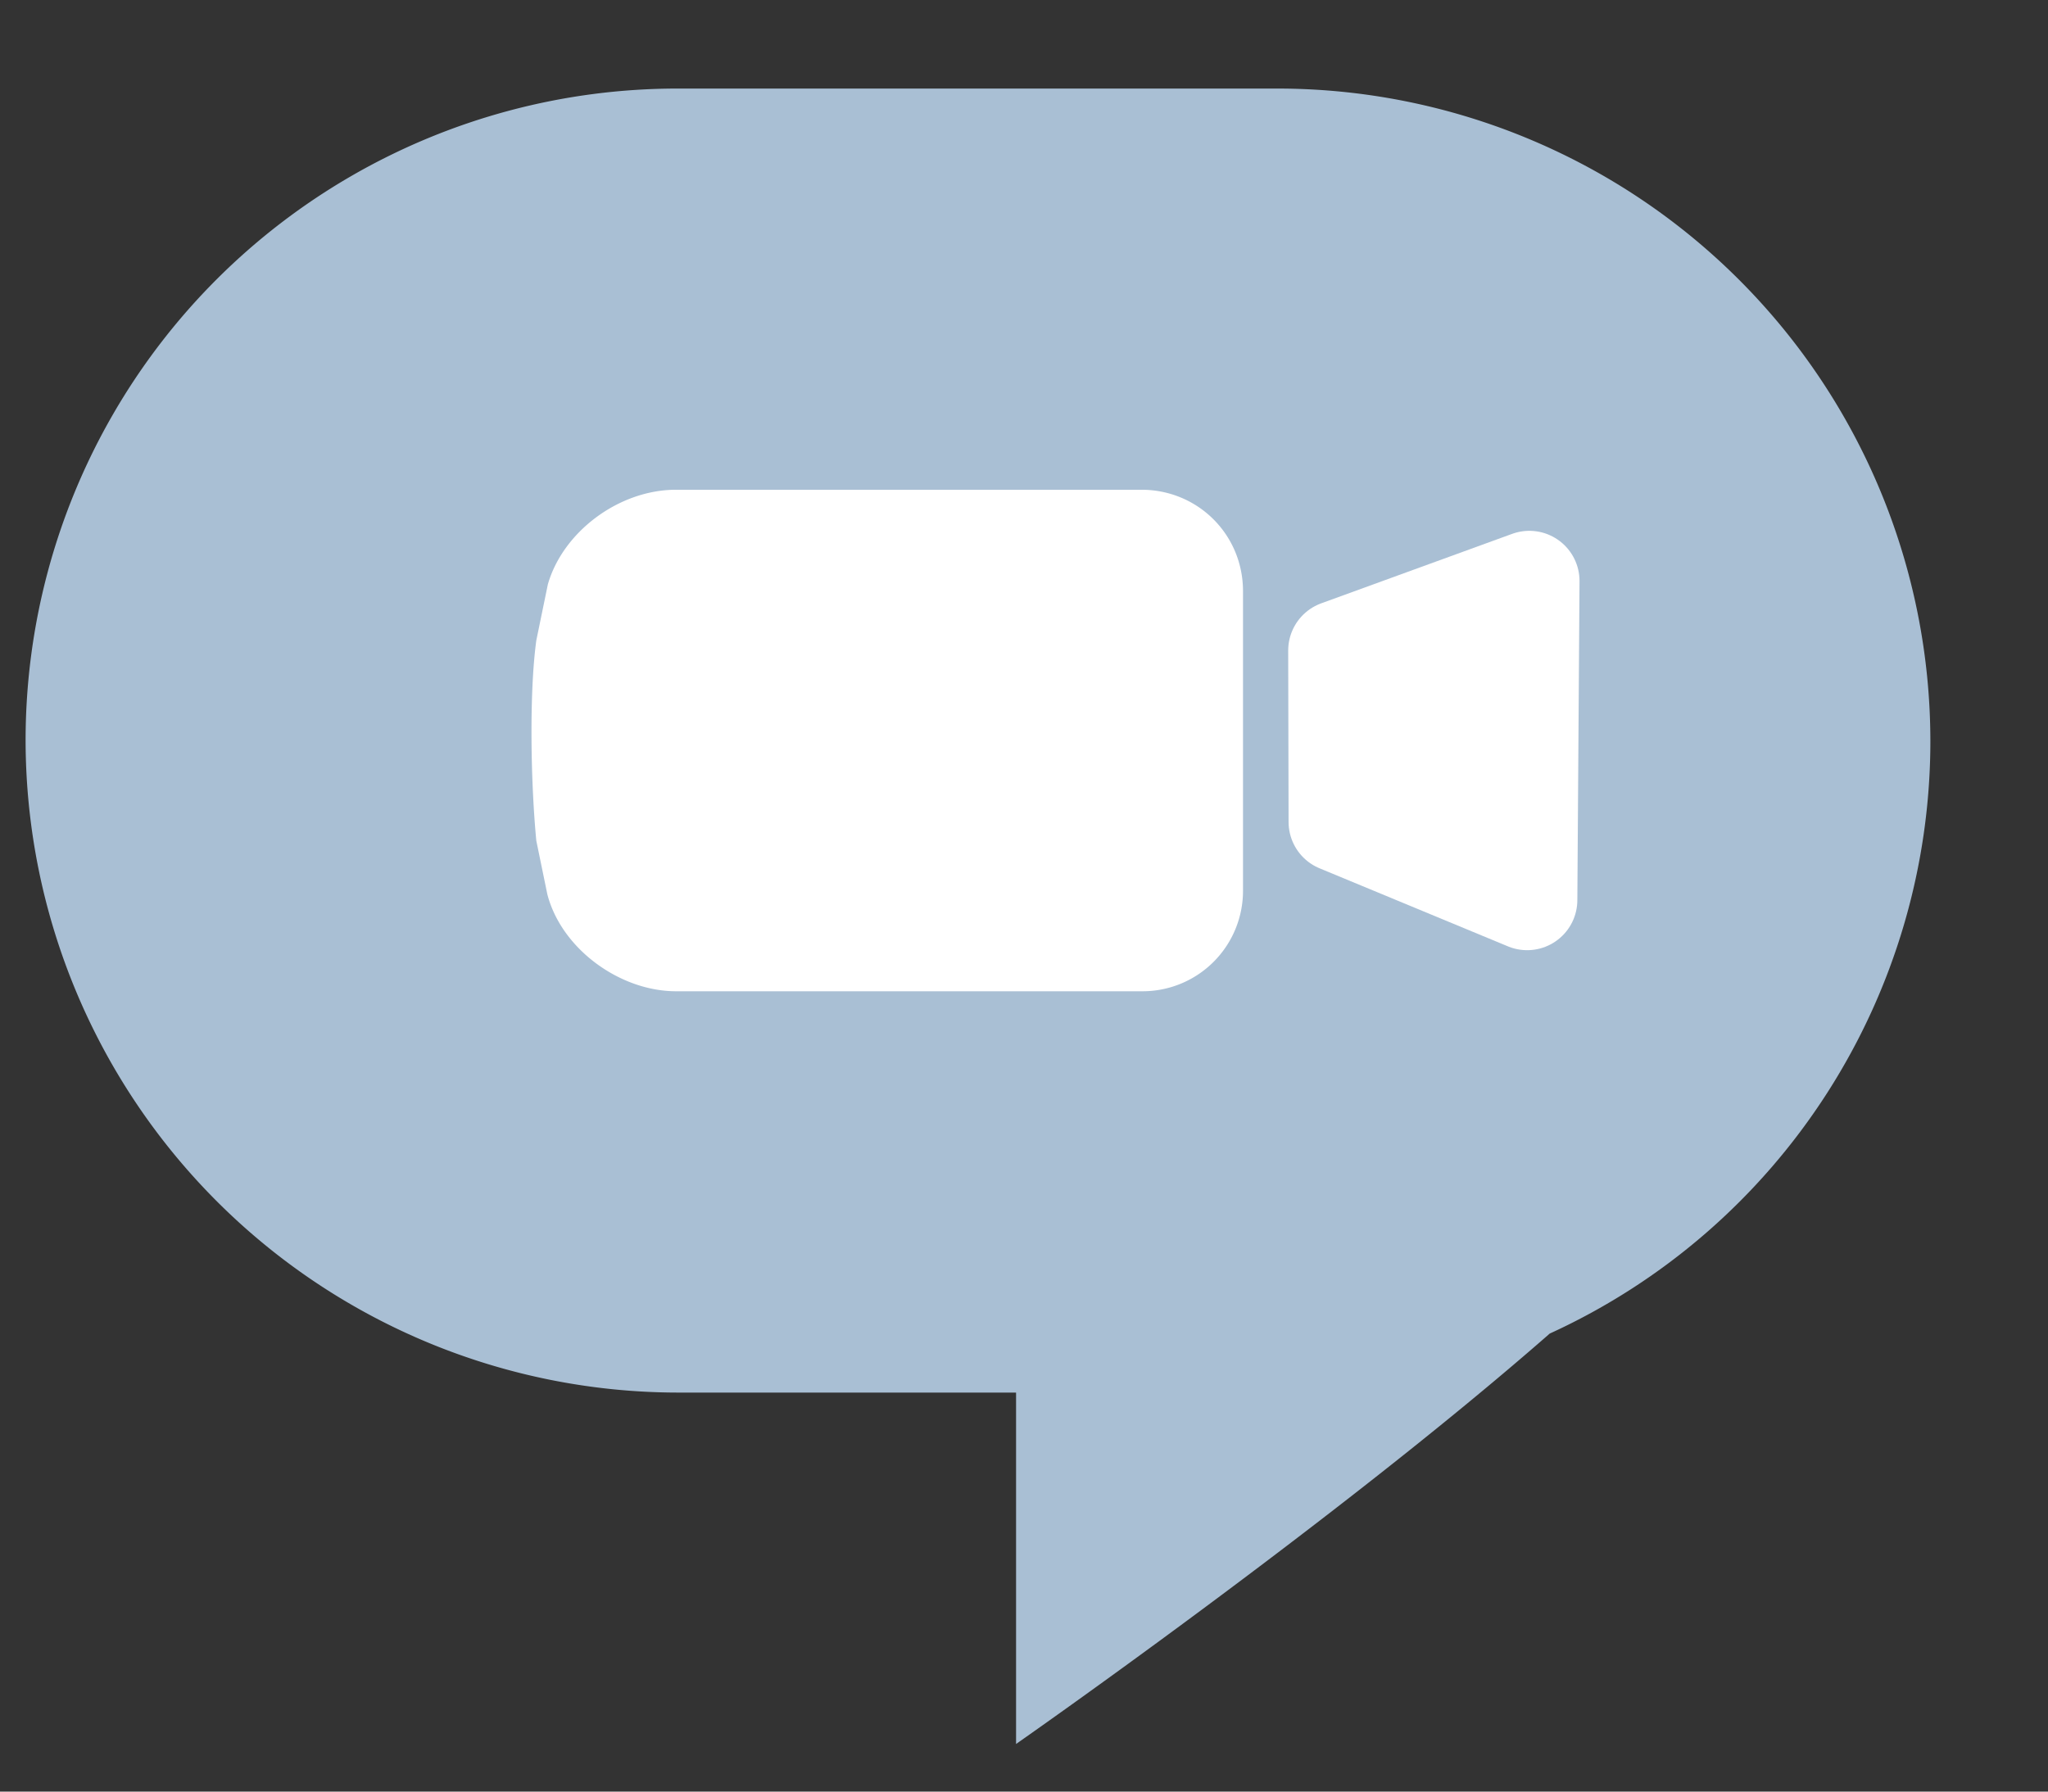 <svg xmlns="http://www.w3.org/2000/svg" width="16" height="14" viewBox="0 0 16 14">
    <rect x="0" y="0" width="16" height="14" fill="#333333" stroke="none"/>
    <g fill="none" fill-rule="evenodd">
        <path fill="#A9BFD4" d="M12.105 10.422a5.091 5.091 0 0 0 2.976-4.635 5.102 5.102 0 0 0-5.1-5.095H5.298A5.093 5.093 0 0 0 .2 5.787a5.102 5.102 0 0 0 5.1 5.095h2.638v2.746s2.497-1.742 4.168-3.206z"/>
        <g fill="#FFF">
            <path d="M4.28 4.567c.116-.408.552-.74 1.002-.74h3.636c.438 0 .793.348.793.793v2.333a.785.785 0 0 1-.793.793H5.282c-.438 0-.895-.33-1.006-.758L4.19 6.57c-.042-.432-.058-1.142 0-1.566l.09-.437z"/>
            <path stroke="#FFF" stroke-linecap="round" stroke-linejoin="round" stroke-width=".784" d="M10.456 5.083l.003 1.34 1.472.61.017-2.493z"/>
        </g>
    </g>
</svg>
